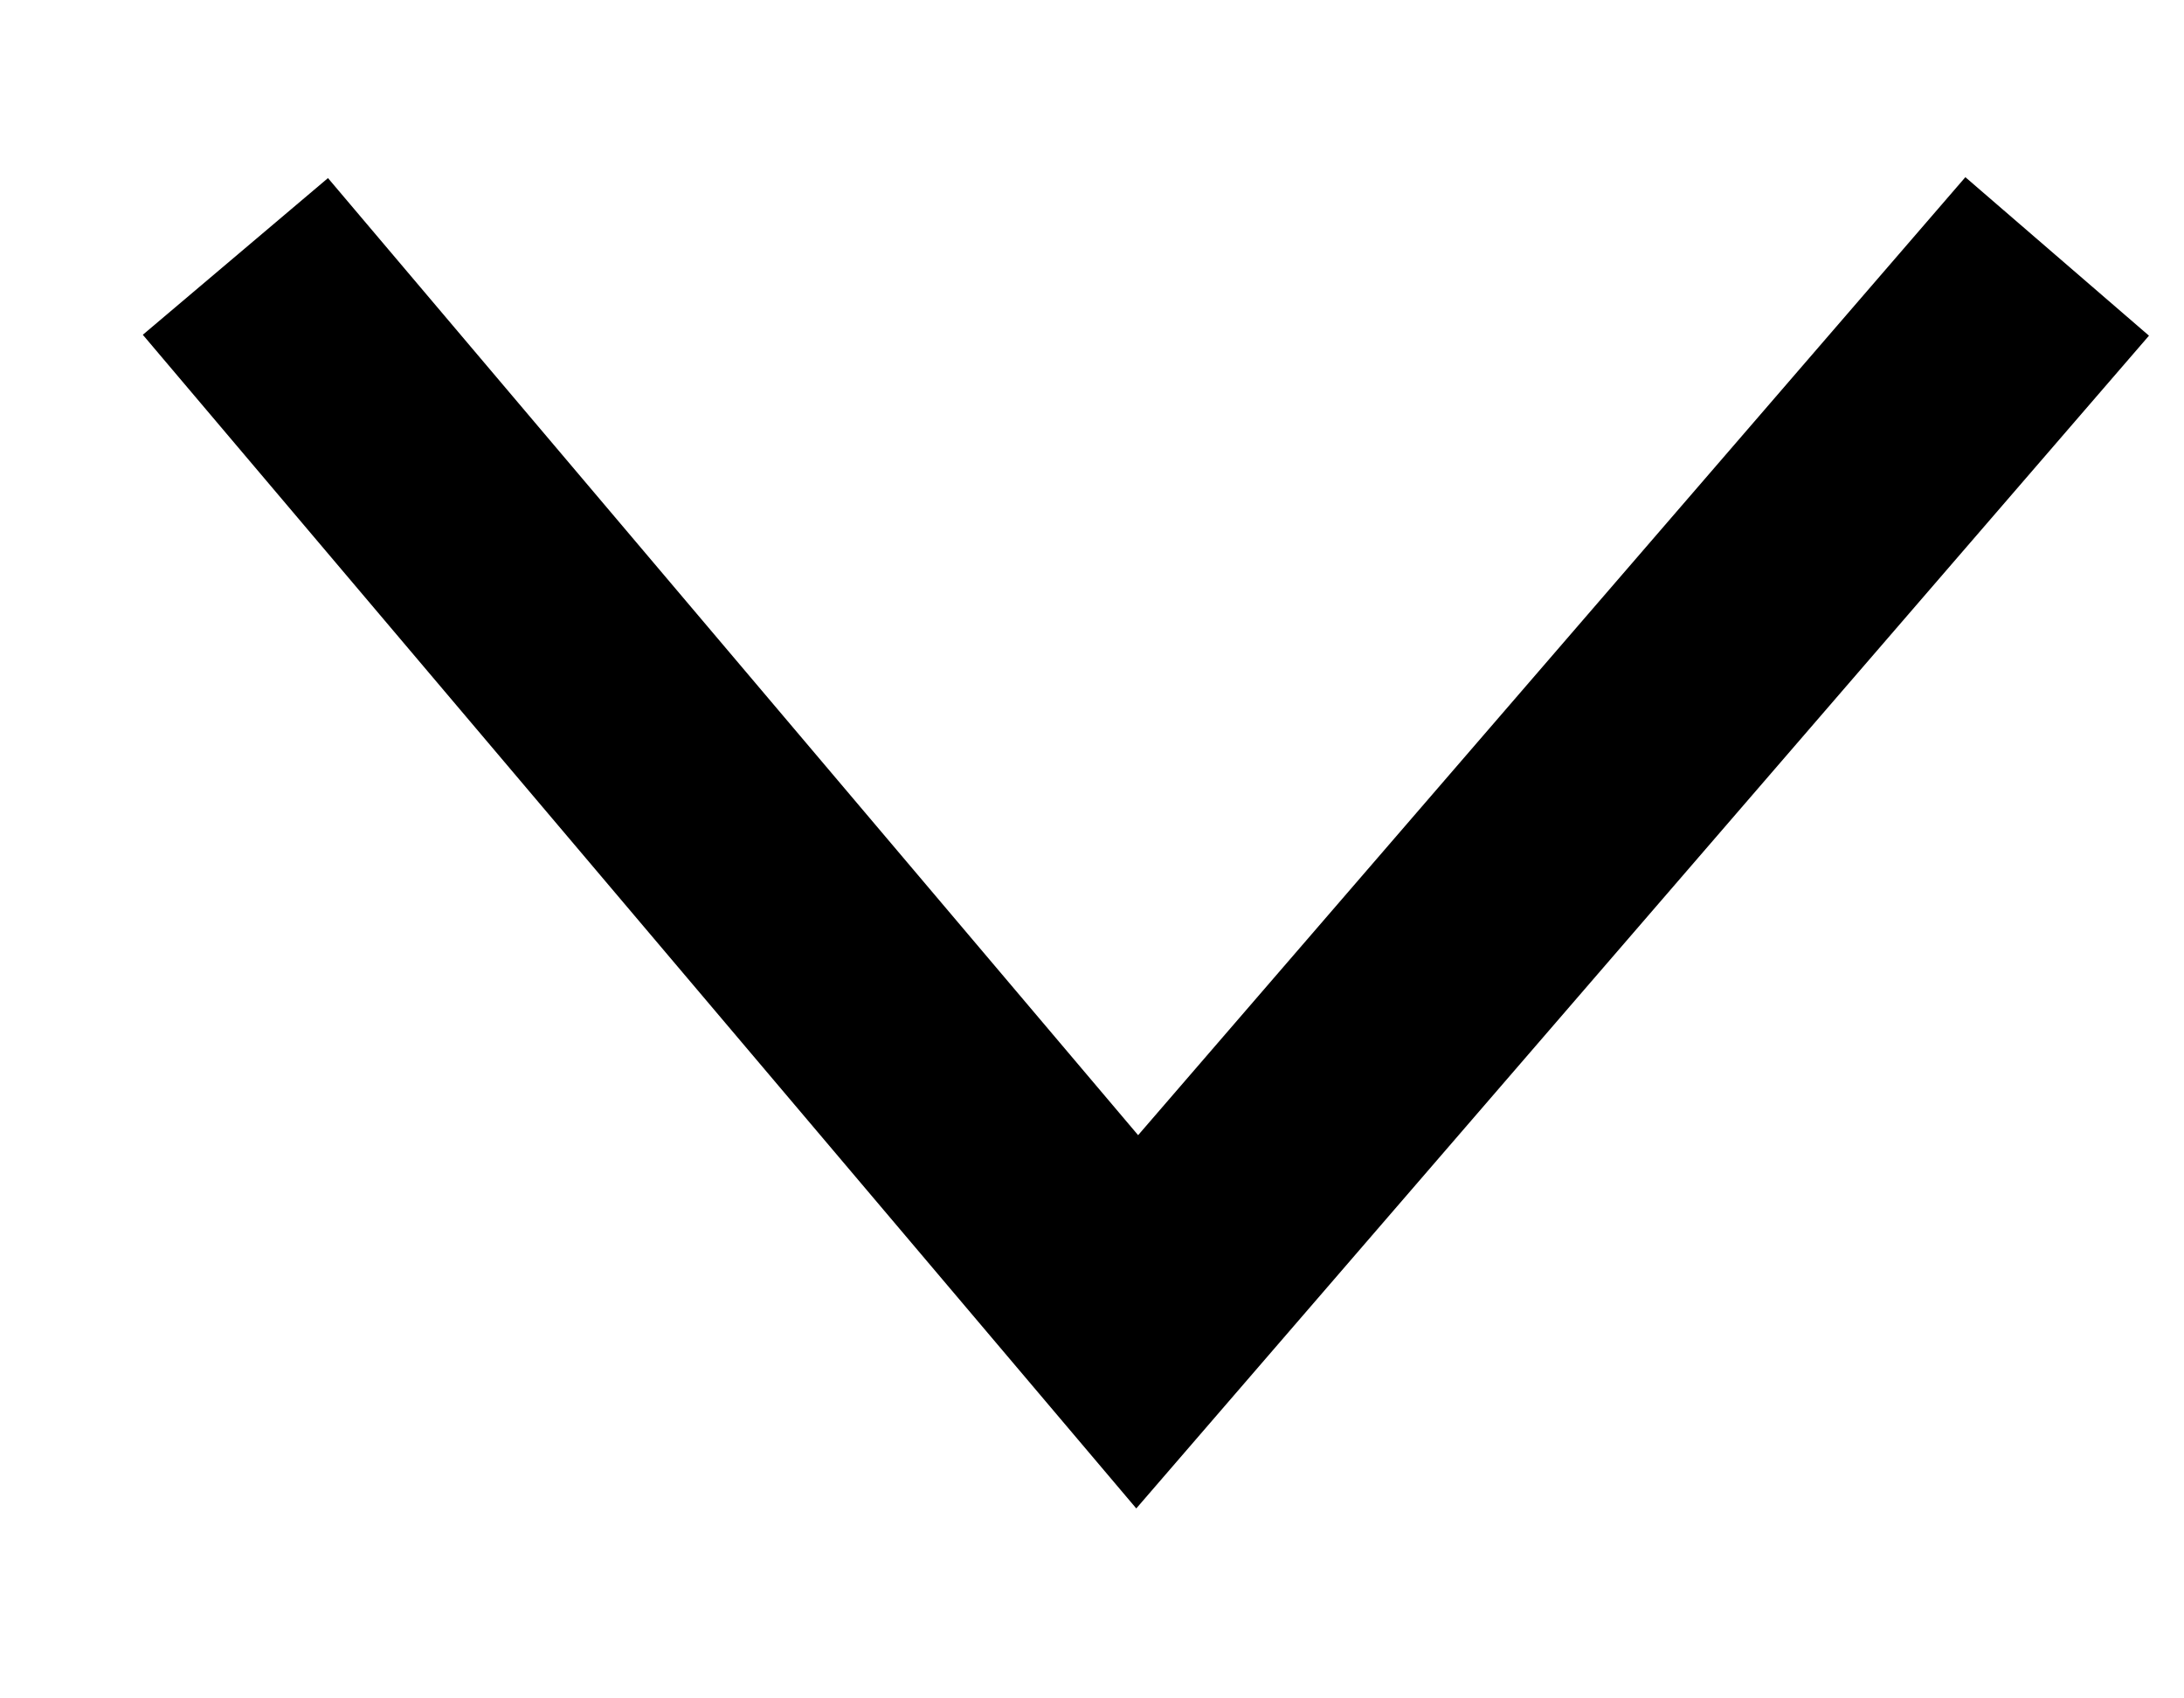 <?xml version="1.0" standalone="no"?><!DOCTYPE svg PUBLIC "-//W3C//DTD SVG 1.1//EN" "http://www.w3.org/Graphics/SVG/1.1/DTD/svg11.dtd"><svg class="icon" width="16px" height="12.44px" viewBox="0 0 1317 1024" version="1.1" xmlns="http://www.w3.org/2000/svg"><path d="M86.101 201.914 629.926 844.485 685.203 909.799 741.121 845.033 1295.903 202.462 1185.176 106.863 630.394 749.434 741.589 749.982 197.764 107.411 86.101 201.914 86.101 201.914Z" /></svg>
